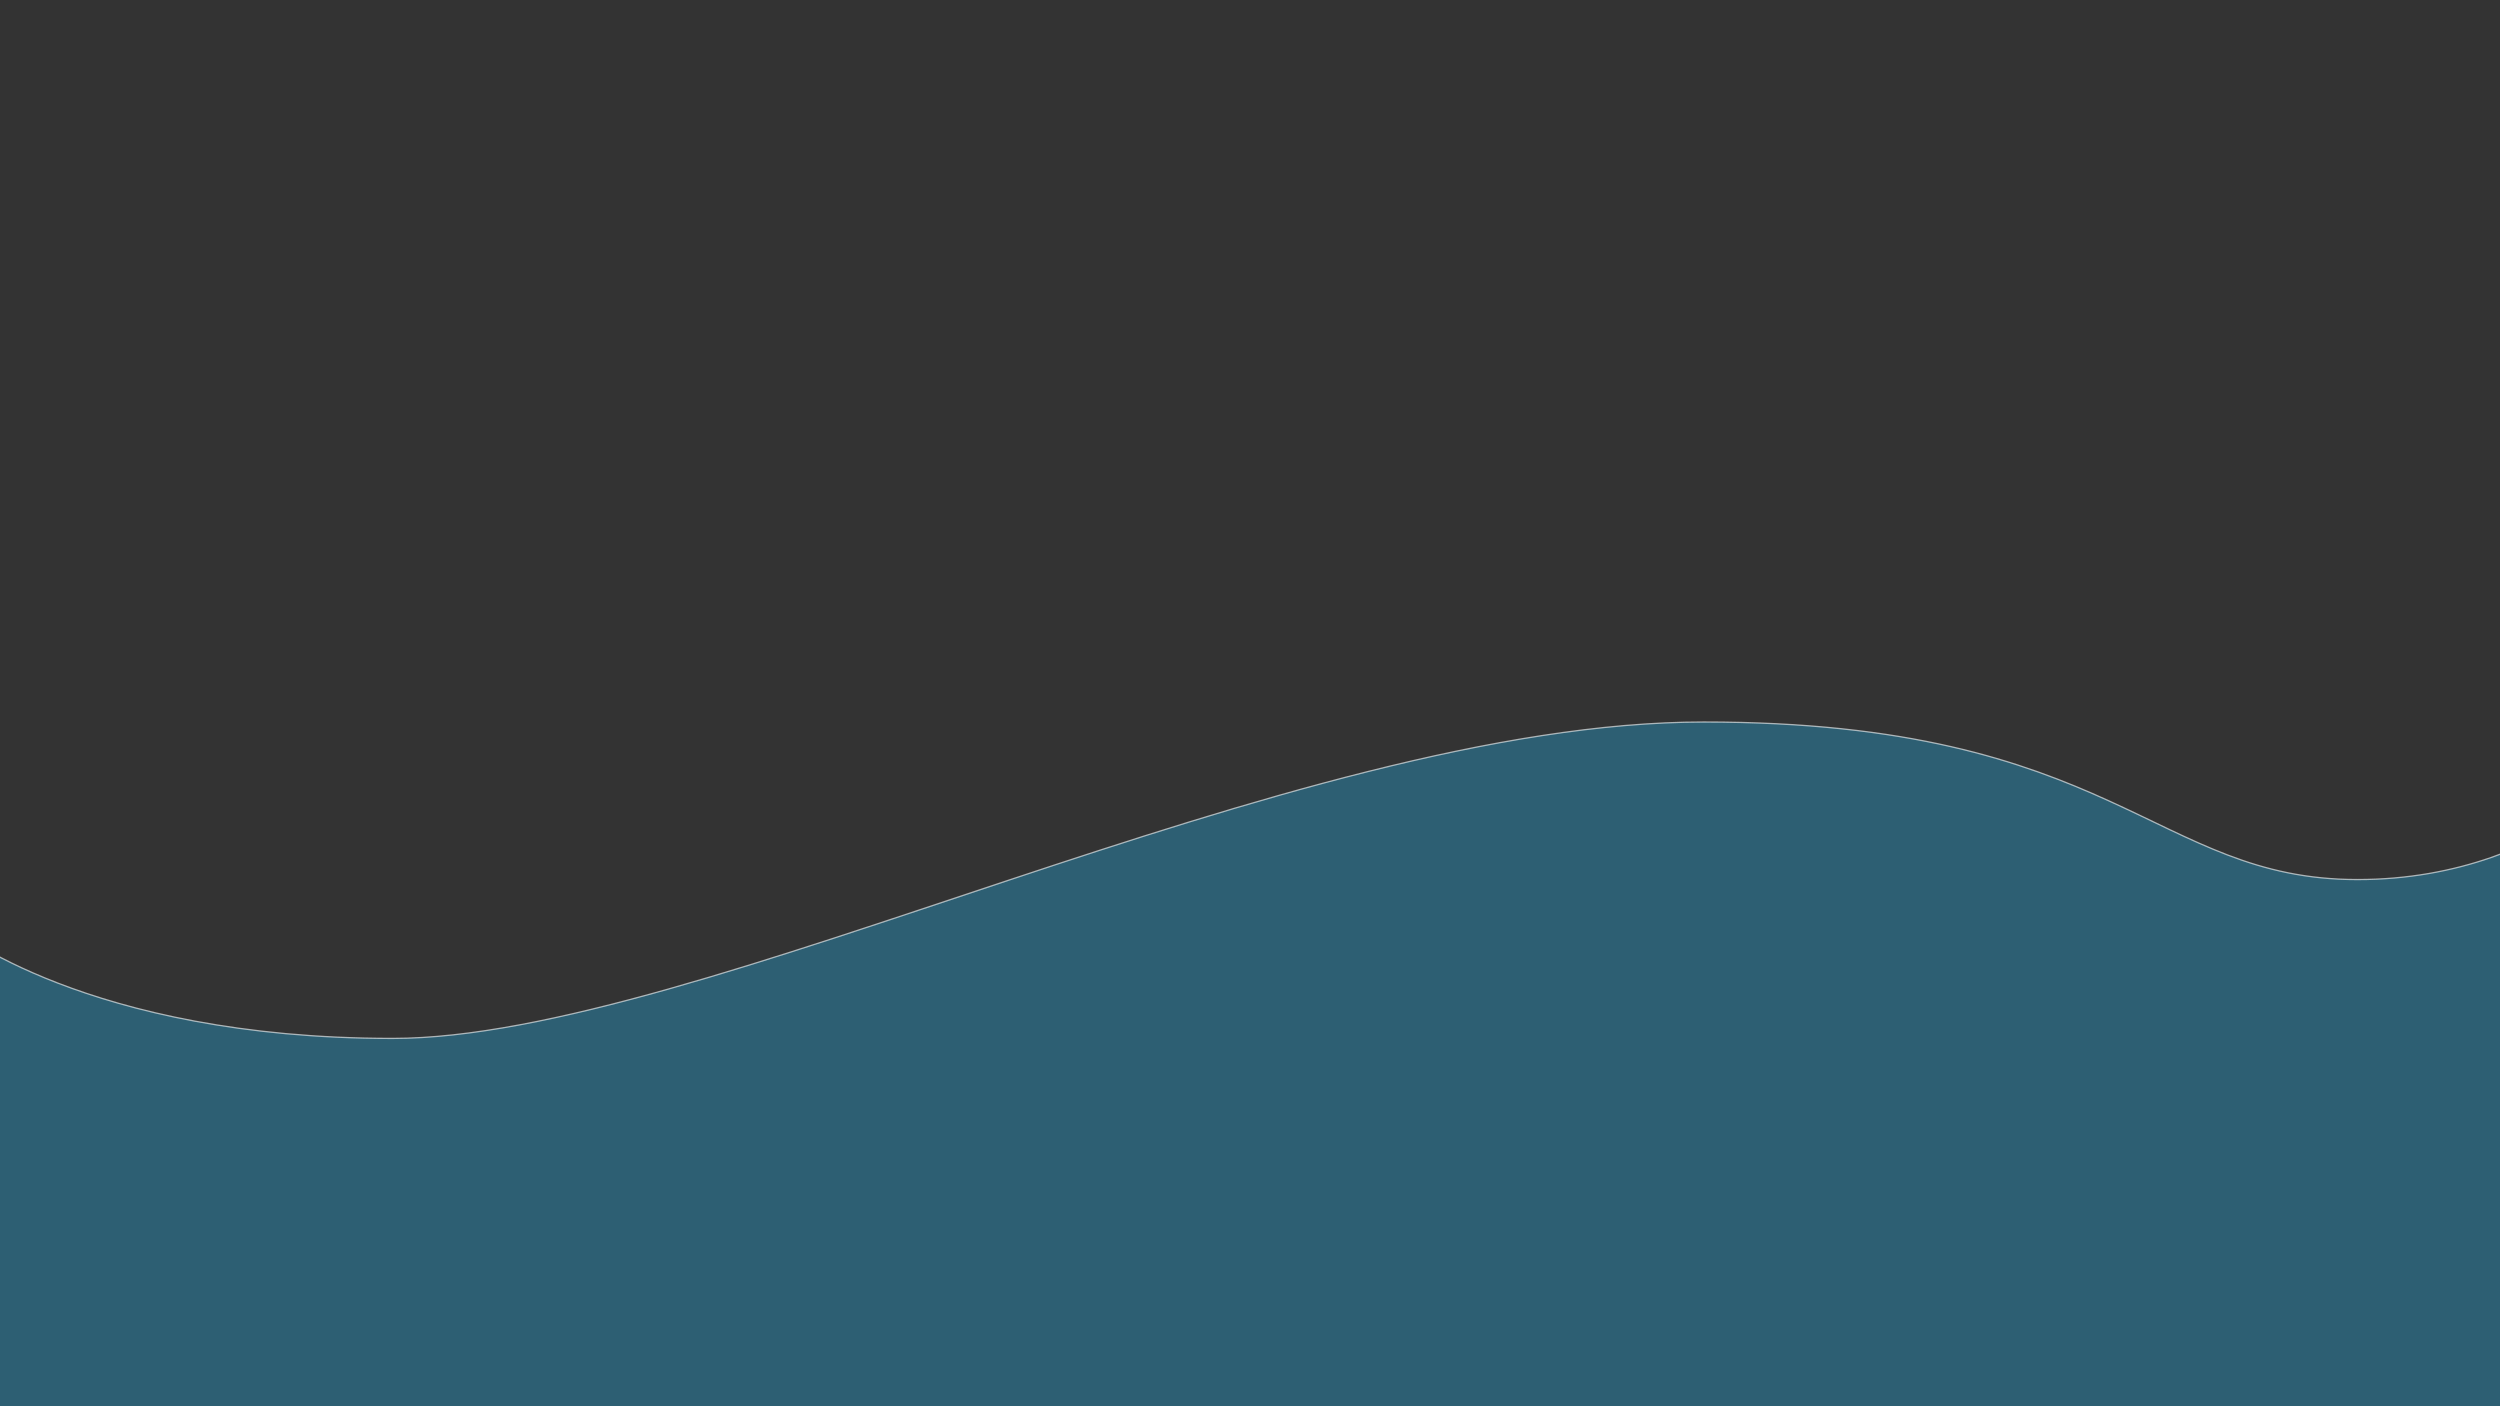 <svg id="Wellen" xmlns="http://www.w3.org/2000/svg" viewBox="0 0 1920 1080"><rect x="0" y="0" width="1920" height="1080" fill="#333333" stroke="none"/><defs><style>.cls-1{fill:#2a7d9e;stroke:#fff;stroke-miterlimit:10;opacity:0.6;}</style></defs><title>1_Welle</title><path class="cls-1" d="M-36.5,712.5s103,85,338,85,691-243,1007-243,346,121,502,121,235-108,235-108v622H-36.5Z"/></svg>